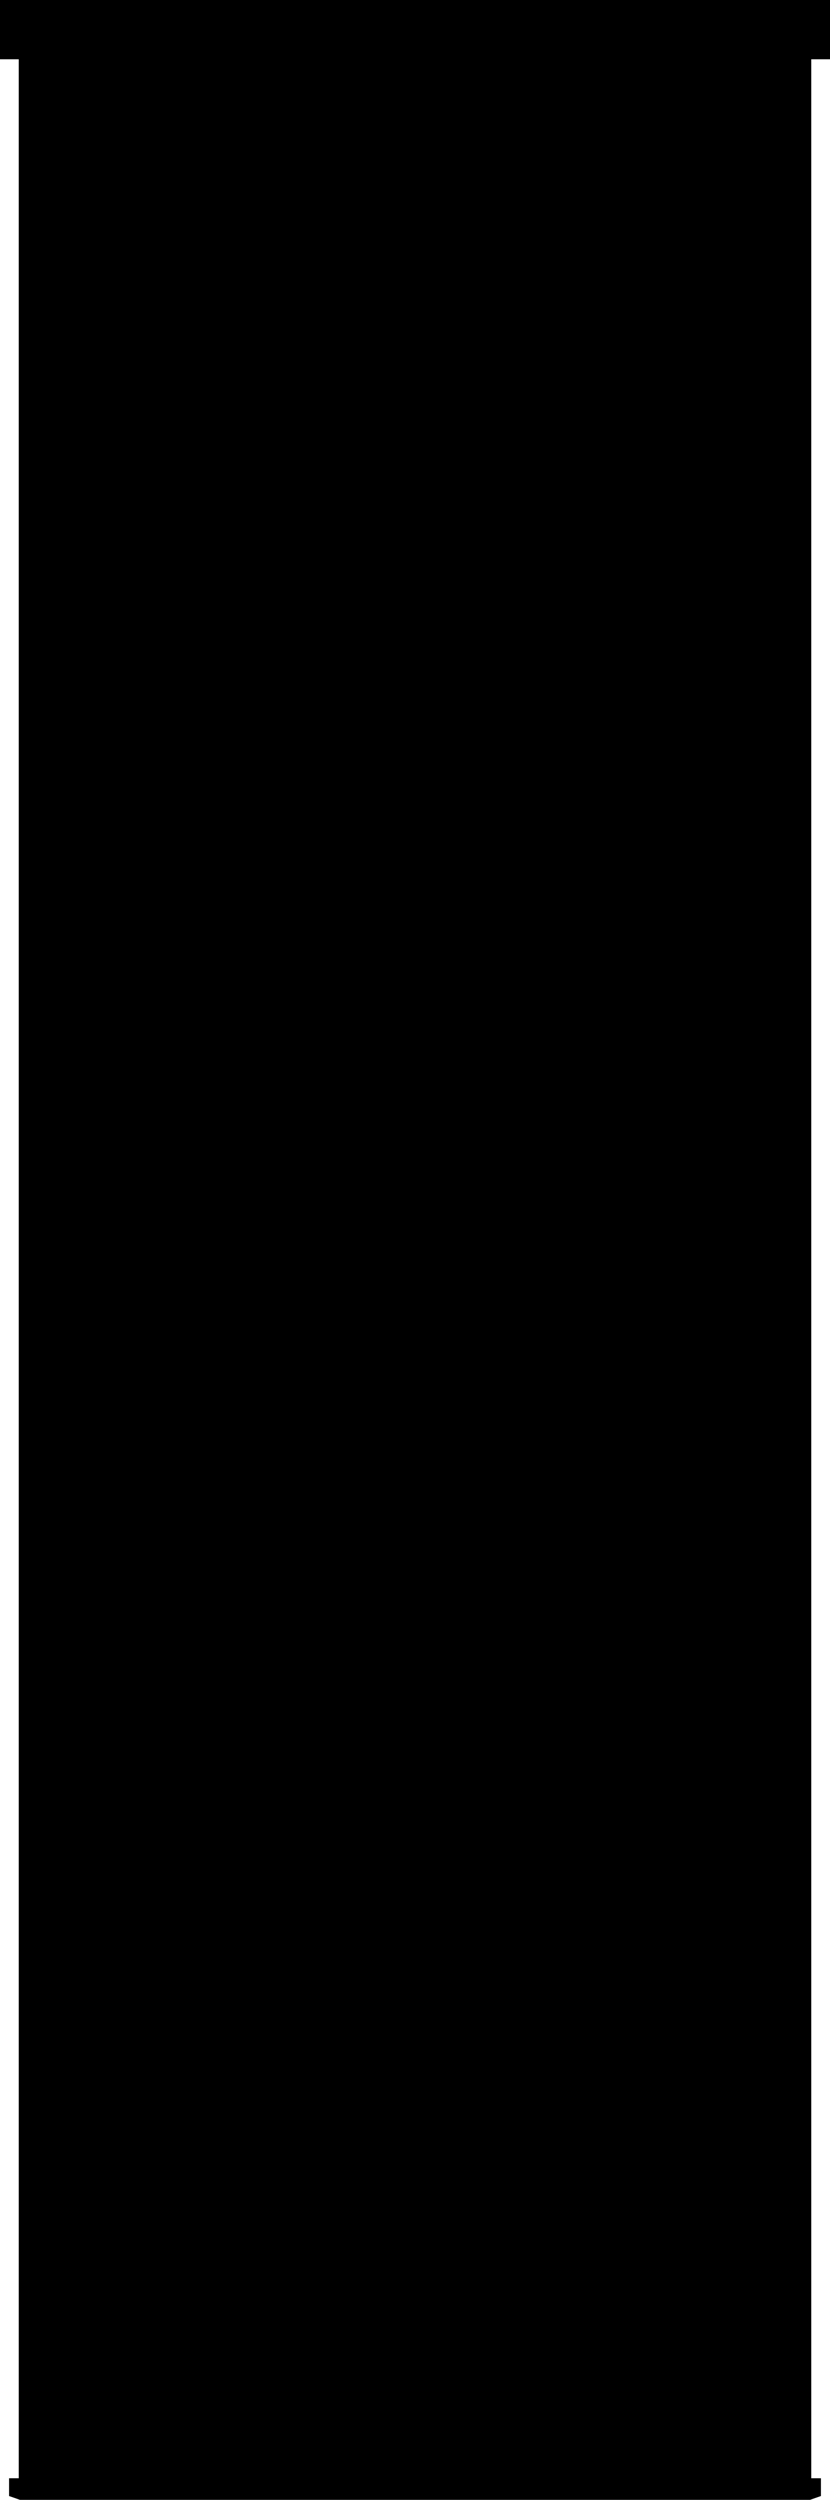 <?xml version="1.0" encoding="utf-8"?>
<!-- Generator: Adobe Illustrator 24.1.1, SVG Export Plug-In . SVG Version: 6.00 Build 0)  -->
<svg version="1.1" id="Layer_1" xmlns="http://www.w3.org/2000/svg" xmlns:xlink="http://www.w3.org/1999/xlink" x="0px" y="0px"
	 viewBox="0 0 304.62 916.73" style="enable-background:new 0 0 304.62 916.73;" xml:space="preserve">
<polygon points="304.62,21.74 304.62,0 152.31,0 0,0 0,21.74 6.88,21.74 6.88,908.81 3.33,908.81 3.33,915.33 7.32,916.73 
	152.31,916.73 297.3,916.73 301.29,915.33 301.29,908.81 297.74,908.81 297.74,21.74 "/>
</svg>
